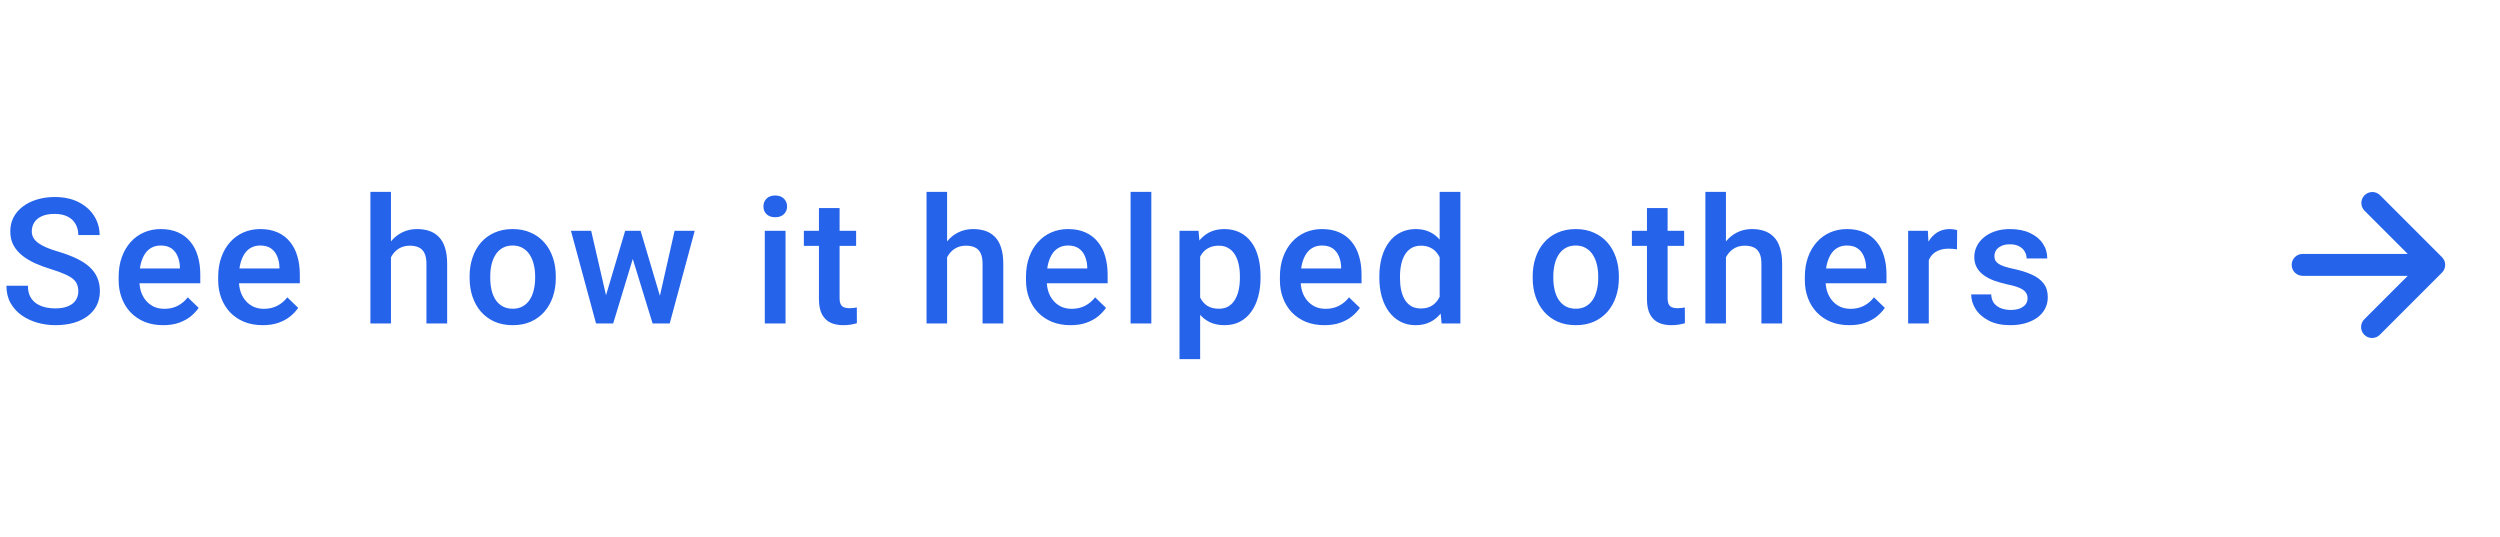 <svg width="228" height="49" viewBox="0 0 228 49" fill="none" xmlns="http://www.w3.org/2000/svg">
<path d="M7.141 26.57C7.141 26.336 7.104 26.128 7.031 25.945C6.964 25.763 6.841 25.596 6.664 25.445C6.487 25.294 6.237 25.148 5.914 25.008C5.596 24.862 5.19 24.713 4.695 24.562C4.154 24.396 3.654 24.211 3.195 24.008C2.742 23.799 2.346 23.56 2.008 23.289C1.669 23.013 1.406 22.698 1.219 22.344C1.031 21.984 0.938 21.57 0.938 21.102C0.938 20.638 1.034 20.216 1.227 19.836C1.424 19.456 1.703 19.128 2.062 18.852C2.427 18.57 2.857 18.354 3.352 18.203C3.846 18.047 4.393 17.969 4.992 17.969C5.836 17.969 6.562 18.125 7.172 18.438C7.786 18.75 8.258 19.169 8.586 19.695C8.919 20.221 9.086 20.802 9.086 21.438H7.141C7.141 21.062 7.06 20.732 6.898 20.445C6.742 20.154 6.503 19.924 6.18 19.758C5.862 19.591 5.458 19.508 4.969 19.508C4.505 19.508 4.12 19.578 3.812 19.719C3.505 19.859 3.276 20.049 3.125 20.289C2.974 20.529 2.898 20.799 2.898 21.102C2.898 21.315 2.948 21.51 3.047 21.688C3.146 21.859 3.297 22.021 3.5 22.172C3.703 22.318 3.958 22.456 4.266 22.586C4.573 22.716 4.935 22.841 5.352 22.961C5.982 23.148 6.531 23.357 7 23.586C7.469 23.81 7.859 24.065 8.172 24.352C8.484 24.638 8.719 24.963 8.875 25.328C9.031 25.688 9.109 26.096 9.109 26.555C9.109 27.034 9.013 27.466 8.82 27.852C8.628 28.232 8.352 28.557 7.992 28.828C7.638 29.094 7.211 29.299 6.711 29.445C6.216 29.586 5.664 29.656 5.055 29.656C4.508 29.656 3.969 29.583 3.438 29.438C2.911 29.292 2.432 29.07 2 28.773C1.568 28.471 1.224 28.096 0.969 27.648C0.714 27.195 0.586 26.667 0.586 26.062H2.547C2.547 26.432 2.609 26.747 2.734 27.008C2.865 27.268 3.044 27.482 3.273 27.648C3.503 27.81 3.768 27.93 4.07 28.008C4.378 28.086 4.706 28.125 5.055 28.125C5.513 28.125 5.896 28.06 6.203 27.93C6.516 27.799 6.75 27.617 6.906 27.383C7.062 27.148 7.141 26.878 7.141 26.57ZM14.883 29.656C14.258 29.656 13.693 29.555 13.188 29.352C12.688 29.143 12.26 28.854 11.906 28.484C11.557 28.115 11.289 27.68 11.102 27.18C10.914 26.68 10.82 26.141 10.82 25.562V25.25C10.82 24.588 10.917 23.99 11.109 23.453C11.302 22.917 11.57 22.458 11.914 22.078C12.258 21.693 12.664 21.398 13.133 21.195C13.602 20.992 14.109 20.891 14.656 20.891C15.26 20.891 15.789 20.992 16.242 21.195C16.695 21.398 17.07 21.685 17.367 22.055C17.669 22.419 17.893 22.854 18.039 23.359C18.19 23.865 18.266 24.422 18.266 25.031V25.836H11.734V24.484H16.406V24.336C16.396 23.997 16.328 23.68 16.203 23.383C16.083 23.086 15.898 22.846 15.648 22.664C15.398 22.482 15.065 22.391 14.648 22.391C14.336 22.391 14.057 22.458 13.812 22.594C13.573 22.724 13.372 22.914 13.211 23.164C13.05 23.414 12.925 23.716 12.836 24.07C12.753 24.419 12.711 24.812 12.711 25.25V25.562C12.711 25.932 12.76 26.276 12.859 26.594C12.963 26.906 13.115 27.18 13.312 27.414C13.51 27.648 13.75 27.833 14.031 27.969C14.312 28.099 14.633 28.164 14.992 28.164C15.445 28.164 15.849 28.073 16.203 27.891C16.557 27.708 16.865 27.451 17.125 27.117L18.117 28.078C17.935 28.344 17.698 28.599 17.406 28.844C17.115 29.083 16.758 29.279 16.336 29.43C15.919 29.581 15.435 29.656 14.883 29.656ZM23.961 29.656C23.336 29.656 22.771 29.555 22.266 29.352C21.766 29.143 21.338 28.854 20.984 28.484C20.635 28.115 20.367 27.68 20.18 27.18C19.992 26.68 19.898 26.141 19.898 25.562V25.25C19.898 24.588 19.995 23.99 20.188 23.453C20.38 22.917 20.648 22.458 20.992 22.078C21.336 21.693 21.742 21.398 22.211 21.195C22.68 20.992 23.188 20.891 23.734 20.891C24.338 20.891 24.867 20.992 25.32 21.195C25.773 21.398 26.148 21.685 26.445 22.055C26.747 22.419 26.971 22.854 27.117 23.359C27.268 23.865 27.344 24.422 27.344 25.031V25.836H20.812V24.484H25.484V24.336C25.474 23.997 25.406 23.68 25.281 23.383C25.162 23.086 24.977 22.846 24.727 22.664C24.477 22.482 24.143 22.391 23.727 22.391C23.414 22.391 23.135 22.458 22.891 22.594C22.651 22.724 22.451 22.914 22.289 23.164C22.128 23.414 22.003 23.716 21.914 24.07C21.831 24.419 21.789 24.812 21.789 25.25V25.562C21.789 25.932 21.838 26.276 21.938 26.594C22.042 26.906 22.193 27.18 22.391 27.414C22.588 27.648 22.828 27.833 23.109 27.969C23.391 28.099 23.711 28.164 24.07 28.164C24.523 28.164 24.927 28.073 25.281 27.891C25.635 27.708 25.943 27.451 26.203 27.117L27.195 28.078C27.013 28.344 26.776 28.599 26.484 28.844C26.193 29.083 25.836 29.279 25.414 29.43C24.997 29.581 24.513 29.656 23.961 29.656ZM35.656 17.5V29.5H33.781V17.5H35.656ZM35.328 24.961L34.719 24.953C34.724 24.37 34.805 23.831 34.961 23.336C35.122 22.841 35.346 22.412 35.633 22.047C35.925 21.677 36.273 21.393 36.68 21.195C37.086 20.992 37.536 20.891 38.031 20.891C38.448 20.891 38.823 20.948 39.156 21.062C39.495 21.177 39.786 21.362 40.031 21.617C40.276 21.867 40.461 22.195 40.586 22.602C40.716 23.003 40.781 23.492 40.781 24.07V29.5H38.891V24.055C38.891 23.648 38.831 23.326 38.711 23.086C38.596 22.846 38.427 22.674 38.203 22.57C37.979 22.461 37.706 22.406 37.383 22.406C37.044 22.406 36.745 22.474 36.484 22.609C36.229 22.745 36.016 22.93 35.844 23.164C35.672 23.398 35.542 23.669 35.453 23.977C35.37 24.284 35.328 24.612 35.328 24.961ZM42.828 25.367V25.188C42.828 24.578 42.917 24.013 43.094 23.492C43.271 22.966 43.526 22.51 43.859 22.125C44.198 21.734 44.609 21.432 45.094 21.219C45.583 21 46.135 20.891 46.75 20.891C47.37 20.891 47.922 21 48.406 21.219C48.896 21.432 49.31 21.734 49.648 22.125C49.987 22.51 50.245 22.966 50.422 23.492C50.599 24.013 50.688 24.578 50.688 25.188V25.367C50.688 25.977 50.599 26.542 50.422 27.062C50.245 27.583 49.987 28.039 49.648 28.43C49.31 28.815 48.898 29.117 48.414 29.336C47.93 29.549 47.38 29.656 46.766 29.656C46.146 29.656 45.591 29.549 45.102 29.336C44.617 29.117 44.206 28.815 43.867 28.43C43.529 28.039 43.271 27.583 43.094 27.062C42.917 26.542 42.828 25.977 42.828 25.367ZM44.711 25.188V25.367C44.711 25.747 44.75 26.107 44.828 26.445C44.906 26.784 45.029 27.081 45.195 27.336C45.362 27.591 45.575 27.792 45.836 27.938C46.096 28.083 46.406 28.156 46.766 28.156C47.115 28.156 47.417 28.083 47.672 27.938C47.932 27.792 48.146 27.591 48.312 27.336C48.479 27.081 48.602 26.784 48.68 26.445C48.763 26.107 48.805 25.747 48.805 25.367V25.188C48.805 24.812 48.763 24.458 48.68 24.125C48.602 23.787 48.477 23.487 48.305 23.227C48.138 22.966 47.925 22.763 47.664 22.617C47.409 22.466 47.104 22.391 46.75 22.391C46.396 22.391 46.089 22.466 45.828 22.617C45.573 22.763 45.362 22.966 45.195 23.227C45.029 23.487 44.906 23.787 44.828 24.125C44.75 24.458 44.711 24.812 44.711 25.188ZM55.062 27.625L57.016 21.047H58.219L57.891 23.016L55.922 29.5H54.844L55.062 27.625ZM53.914 21.047L55.438 27.656L55.562 29.5H54.359L52.07 21.047H53.914ZM60.047 27.578L61.523 21.047H63.359L61.078 29.5H59.875L60.047 27.578ZM58.422 21.047L60.352 27.547L60.594 29.5H59.516L57.523 23.008L57.195 21.047H58.422ZM71.641 21.047V29.5H69.75V21.047H71.641ZM69.625 18.828C69.625 18.542 69.719 18.305 69.906 18.117C70.099 17.924 70.365 17.828 70.703 17.828C71.037 17.828 71.299 17.924 71.492 18.117C71.685 18.305 71.781 18.542 71.781 18.828C71.781 19.109 71.685 19.344 71.492 19.531C71.299 19.719 71.037 19.812 70.703 19.812C70.365 19.812 70.099 19.719 69.906 19.531C69.719 19.344 69.625 19.109 69.625 18.828ZM78.078 21.047V22.422H73.312V21.047H78.078ZM74.688 18.977H76.57V27.164C76.57 27.424 76.607 27.625 76.68 27.766C76.758 27.901 76.865 27.992 77 28.039C77.135 28.086 77.294 28.109 77.477 28.109C77.607 28.109 77.732 28.102 77.852 28.086C77.971 28.07 78.068 28.055 78.141 28.039L78.148 29.477C77.992 29.523 77.81 29.565 77.602 29.602C77.398 29.638 77.164 29.656 76.898 29.656C76.466 29.656 76.083 29.581 75.75 29.43C75.417 29.273 75.156 29.021 74.969 28.672C74.781 28.323 74.688 27.859 74.688 27.281V18.977ZM86.375 17.5V29.5H84.5V17.5H86.375ZM86.047 24.961L85.438 24.953C85.443 24.37 85.523 23.831 85.68 23.336C85.841 22.841 86.065 22.412 86.352 22.047C86.643 21.677 86.992 21.393 87.398 21.195C87.805 20.992 88.255 20.891 88.75 20.891C89.167 20.891 89.542 20.948 89.875 21.062C90.213 21.177 90.505 21.362 90.75 21.617C90.995 21.867 91.18 22.195 91.305 22.602C91.435 23.003 91.5 23.492 91.5 24.07V29.5H89.609V24.055C89.609 23.648 89.549 23.326 89.43 23.086C89.315 22.846 89.146 22.674 88.922 22.57C88.698 22.461 88.424 22.406 88.102 22.406C87.763 22.406 87.463 22.474 87.203 22.609C86.948 22.745 86.734 22.93 86.562 23.164C86.391 23.398 86.26 23.669 86.172 23.977C86.088 24.284 86.047 24.612 86.047 24.961ZM97.633 29.656C97.008 29.656 96.443 29.555 95.938 29.352C95.438 29.143 95.01 28.854 94.656 28.484C94.307 28.115 94.039 27.68 93.852 27.18C93.664 26.68 93.57 26.141 93.57 25.562V25.25C93.57 24.588 93.667 23.99 93.859 23.453C94.052 22.917 94.32 22.458 94.664 22.078C95.008 21.693 95.414 21.398 95.883 21.195C96.352 20.992 96.859 20.891 97.406 20.891C98.01 20.891 98.539 20.992 98.992 21.195C99.445 21.398 99.82 21.685 100.117 22.055C100.419 22.419 100.643 22.854 100.789 23.359C100.94 23.865 101.016 24.422 101.016 25.031V25.836H94.484V24.484H99.156V24.336C99.146 23.997 99.078 23.68 98.953 23.383C98.833 23.086 98.648 22.846 98.398 22.664C98.148 22.482 97.815 22.391 97.398 22.391C97.086 22.391 96.807 22.458 96.562 22.594C96.323 22.724 96.122 22.914 95.961 23.164C95.799 23.414 95.674 23.716 95.586 24.07C95.503 24.419 95.461 24.812 95.461 25.25V25.562C95.461 25.932 95.51 26.276 95.609 26.594C95.713 26.906 95.865 27.18 96.062 27.414C96.26 27.648 96.5 27.833 96.781 27.969C97.062 28.099 97.383 28.164 97.742 28.164C98.195 28.164 98.599 28.073 98.953 27.891C99.307 27.708 99.615 27.451 99.875 27.117L100.867 28.078C100.685 28.344 100.448 28.599 100.156 28.844C99.865 29.083 99.508 29.279 99.086 29.43C98.669 29.581 98.185 29.656 97.633 29.656ZM105 17.5V29.5H103.109V17.5H105ZM109.453 22.672V32.75H107.57V21.047H109.305L109.453 22.672ZM114.961 25.195V25.359C114.961 25.974 114.888 26.544 114.742 27.07C114.602 27.591 114.391 28.047 114.109 28.438C113.833 28.823 113.492 29.122 113.086 29.336C112.68 29.549 112.211 29.656 111.68 29.656C111.154 29.656 110.693 29.56 110.297 29.367C109.906 29.169 109.576 28.891 109.305 28.531C109.034 28.172 108.815 27.75 108.648 27.266C108.487 26.776 108.372 26.24 108.305 25.656V25.023C108.372 24.404 108.487 23.841 108.648 23.336C108.815 22.831 109.034 22.396 109.305 22.031C109.576 21.667 109.906 21.385 110.297 21.188C110.688 20.99 111.143 20.891 111.664 20.891C112.195 20.891 112.667 20.995 113.078 21.203C113.49 21.406 113.836 21.698 114.117 22.078C114.398 22.453 114.609 22.906 114.75 23.438C114.891 23.963 114.961 24.549 114.961 25.195ZM113.078 25.359V25.195C113.078 24.805 113.042 24.443 112.969 24.109C112.896 23.771 112.781 23.474 112.625 23.219C112.469 22.963 112.268 22.766 112.023 22.625C111.784 22.479 111.495 22.406 111.156 22.406C110.823 22.406 110.536 22.463 110.297 22.578C110.057 22.688 109.857 22.841 109.695 23.039C109.534 23.237 109.409 23.469 109.32 23.734C109.232 23.995 109.169 24.279 109.133 24.586V26.102C109.195 26.477 109.302 26.82 109.453 27.133C109.604 27.445 109.818 27.695 110.094 27.883C110.375 28.065 110.734 28.156 111.172 28.156C111.51 28.156 111.799 28.083 112.039 27.938C112.279 27.792 112.474 27.591 112.625 27.336C112.781 27.076 112.896 26.776 112.969 26.438C113.042 26.099 113.078 25.74 113.078 25.359ZM120.789 29.656C120.164 29.656 119.599 29.555 119.094 29.352C118.594 29.143 118.167 28.854 117.812 28.484C117.464 28.115 117.195 27.68 117.008 27.18C116.82 26.68 116.727 26.141 116.727 25.562V25.25C116.727 24.588 116.823 23.99 117.016 23.453C117.208 22.917 117.477 22.458 117.82 22.078C118.164 21.693 118.57 21.398 119.039 21.195C119.508 20.992 120.016 20.891 120.562 20.891C121.167 20.891 121.695 20.992 122.148 21.195C122.602 21.398 122.977 21.685 123.273 22.055C123.576 22.419 123.799 22.854 123.945 23.359C124.096 23.865 124.172 24.422 124.172 25.031V25.836H117.641V24.484H122.312V24.336C122.302 23.997 122.234 23.68 122.109 23.383C121.99 23.086 121.805 22.846 121.555 22.664C121.305 22.482 120.971 22.391 120.555 22.391C120.242 22.391 119.964 22.458 119.719 22.594C119.479 22.724 119.279 22.914 119.117 23.164C118.956 23.414 118.831 23.716 118.742 24.07C118.659 24.419 118.617 24.812 118.617 25.25V25.562C118.617 25.932 118.667 26.276 118.766 26.594C118.87 26.906 119.021 27.18 119.219 27.414C119.417 27.648 119.656 27.833 119.938 27.969C120.219 28.099 120.539 28.164 120.898 28.164C121.352 28.164 121.755 28.073 122.109 27.891C122.464 27.708 122.771 27.451 123.031 27.117L124.023 28.078C123.841 28.344 123.604 28.599 123.312 28.844C123.021 29.083 122.664 29.279 122.242 29.43C121.826 29.581 121.341 29.656 120.789 29.656ZM131.297 27.75V17.5H133.188V29.5H131.477L131.297 27.75ZM125.797 25.367V25.203C125.797 24.562 125.872 23.979 126.023 23.453C126.174 22.922 126.393 22.466 126.68 22.086C126.966 21.701 127.315 21.406 127.727 21.203C128.138 20.995 128.602 20.891 129.117 20.891C129.628 20.891 130.076 20.99 130.461 21.188C130.846 21.385 131.174 21.669 131.445 22.039C131.716 22.404 131.932 22.841 132.094 23.352C132.255 23.857 132.37 24.419 132.438 25.039V25.562C132.37 26.167 132.255 26.719 132.094 27.219C131.932 27.719 131.716 28.151 131.445 28.516C131.174 28.88 130.844 29.162 130.453 29.359C130.068 29.557 129.617 29.656 129.102 29.656C128.591 29.656 128.13 29.549 127.719 29.336C127.312 29.122 126.966 28.823 126.68 28.438C126.393 28.052 126.174 27.599 126.023 27.078C125.872 26.552 125.797 25.982 125.797 25.367ZM127.68 25.203V25.367C127.68 25.753 127.714 26.112 127.781 26.445C127.854 26.779 127.966 27.073 128.117 27.328C128.268 27.578 128.464 27.776 128.703 27.922C128.948 28.062 129.24 28.133 129.578 28.133C130.005 28.133 130.357 28.039 130.633 27.852C130.909 27.664 131.125 27.412 131.281 27.094C131.443 26.771 131.552 26.412 131.609 26.016V24.602C131.578 24.294 131.513 24.008 131.414 23.742C131.32 23.477 131.193 23.245 131.031 23.047C130.87 22.844 130.669 22.688 130.43 22.578C130.195 22.463 129.917 22.406 129.594 22.406C129.25 22.406 128.958 22.479 128.719 22.625C128.479 22.771 128.281 22.971 128.125 23.227C127.974 23.482 127.862 23.779 127.789 24.117C127.716 24.456 127.68 24.818 127.68 25.203ZM139.781 25.367V25.188C139.781 24.578 139.87 24.013 140.047 23.492C140.224 22.966 140.479 22.51 140.812 22.125C141.151 21.734 141.562 21.432 142.047 21.219C142.536 21 143.089 20.891 143.703 20.891C144.323 20.891 144.875 21 145.359 21.219C145.849 21.432 146.263 21.734 146.602 22.125C146.94 22.51 147.198 22.966 147.375 23.492C147.552 24.013 147.641 24.578 147.641 25.188V25.367C147.641 25.977 147.552 26.542 147.375 27.062C147.198 27.583 146.94 28.039 146.602 28.43C146.263 28.815 145.852 29.117 145.367 29.336C144.883 29.549 144.333 29.656 143.719 29.656C143.099 29.656 142.544 29.549 142.055 29.336C141.57 29.117 141.159 28.815 140.82 28.43C140.482 28.039 140.224 27.583 140.047 27.062C139.87 26.542 139.781 25.977 139.781 25.367ZM141.664 25.188V25.367C141.664 25.747 141.703 26.107 141.781 26.445C141.859 26.784 141.982 27.081 142.148 27.336C142.315 27.591 142.529 27.792 142.789 27.938C143.049 28.083 143.359 28.156 143.719 28.156C144.068 28.156 144.37 28.083 144.625 27.938C144.885 27.792 145.099 27.591 145.266 27.336C145.432 27.081 145.555 26.784 145.633 26.445C145.716 26.107 145.758 25.747 145.758 25.367V25.188C145.758 24.812 145.716 24.458 145.633 24.125C145.555 23.787 145.43 23.487 145.258 23.227C145.091 22.966 144.878 22.763 144.617 22.617C144.362 22.466 144.057 22.391 143.703 22.391C143.349 22.391 143.042 22.466 142.781 22.617C142.526 22.763 142.315 22.966 142.148 23.227C141.982 23.487 141.859 23.787 141.781 24.125C141.703 24.458 141.664 24.812 141.664 25.188ZM153.594 21.047V22.422H148.828V21.047H153.594ZM150.203 18.977H152.086V27.164C152.086 27.424 152.122 27.625 152.195 27.766C152.273 27.901 152.38 27.992 152.516 28.039C152.651 28.086 152.81 28.109 152.992 28.109C153.122 28.109 153.247 28.102 153.367 28.086C153.487 28.07 153.583 28.055 153.656 28.039L153.664 29.477C153.508 29.523 153.326 29.565 153.117 29.602C152.914 29.638 152.68 29.656 152.414 29.656C151.982 29.656 151.599 29.581 151.266 29.43C150.932 29.273 150.672 29.021 150.484 28.672C150.297 28.323 150.203 27.859 150.203 27.281V18.977ZM157.406 17.5V29.5H155.531V17.5H157.406ZM157.078 24.961L156.469 24.953C156.474 24.37 156.555 23.831 156.711 23.336C156.872 22.841 157.096 22.412 157.383 22.047C157.674 21.677 158.023 21.393 158.43 21.195C158.836 20.992 159.286 20.891 159.781 20.891C160.198 20.891 160.573 20.948 160.906 21.062C161.245 21.177 161.536 21.362 161.781 21.617C162.026 21.867 162.211 22.195 162.336 22.602C162.466 23.003 162.531 23.492 162.531 24.07V29.5H160.641V24.055C160.641 23.648 160.581 23.326 160.461 23.086C160.346 22.846 160.177 22.674 159.953 22.57C159.729 22.461 159.456 22.406 159.133 22.406C158.794 22.406 158.495 22.474 158.234 22.609C157.979 22.745 157.766 22.93 157.594 23.164C157.422 23.398 157.292 23.669 157.203 23.977C157.12 24.284 157.078 24.612 157.078 24.961ZM168.664 29.656C168.039 29.656 167.474 29.555 166.969 29.352C166.469 29.143 166.042 28.854 165.688 28.484C165.339 28.115 165.07 27.68 164.883 27.18C164.695 26.68 164.602 26.141 164.602 25.562V25.25C164.602 24.588 164.698 23.99 164.891 23.453C165.083 22.917 165.352 22.458 165.695 22.078C166.039 21.693 166.445 21.398 166.914 21.195C167.383 20.992 167.891 20.891 168.438 20.891C169.042 20.891 169.57 20.992 170.023 21.195C170.477 21.398 170.852 21.685 171.148 22.055C171.451 22.419 171.674 22.854 171.82 23.359C171.971 23.865 172.047 24.422 172.047 25.031V25.836H165.516V24.484H170.188V24.336C170.177 23.997 170.109 23.68 169.984 23.383C169.865 23.086 169.68 22.846 169.43 22.664C169.18 22.482 168.846 22.391 168.43 22.391C168.117 22.391 167.839 22.458 167.594 22.594C167.354 22.724 167.154 22.914 166.992 23.164C166.831 23.414 166.706 23.716 166.617 24.07C166.534 24.419 166.492 24.812 166.492 25.25V25.562C166.492 25.932 166.542 26.276 166.641 26.594C166.745 26.906 166.896 27.18 167.094 27.414C167.292 27.648 167.531 27.833 167.812 27.969C168.094 28.099 168.414 28.164 168.773 28.164C169.227 28.164 169.63 28.073 169.984 27.891C170.339 27.708 170.646 27.451 170.906 27.117L171.898 28.078C171.716 28.344 171.479 28.599 171.188 28.844C170.896 29.083 170.539 29.279 170.117 29.43C169.701 29.581 169.216 29.656 168.664 29.656ZM175.906 22.656V29.5H174.023V21.047H175.82L175.906 22.656ZM178.492 20.992L178.477 22.742C178.362 22.721 178.237 22.706 178.102 22.695C177.971 22.685 177.841 22.68 177.711 22.68C177.388 22.68 177.104 22.727 176.859 22.82C176.615 22.909 176.409 23.039 176.242 23.211C176.081 23.378 175.956 23.581 175.867 23.82C175.779 24.06 175.727 24.328 175.711 24.625L175.281 24.656C175.281 24.125 175.333 23.633 175.438 23.18C175.542 22.727 175.698 22.328 175.906 21.984C176.12 21.641 176.385 21.372 176.703 21.18C177.026 20.987 177.398 20.891 177.82 20.891C177.935 20.891 178.057 20.901 178.188 20.922C178.323 20.943 178.424 20.966 178.492 20.992ZM184.914 27.211C184.914 27.023 184.867 26.854 184.773 26.703C184.68 26.547 184.5 26.406 184.234 26.281C183.974 26.156 183.589 26.042 183.078 25.938C182.63 25.838 182.219 25.721 181.844 25.586C181.474 25.445 181.156 25.276 180.891 25.078C180.625 24.88 180.419 24.646 180.273 24.375C180.128 24.104 180.055 23.792 180.055 23.438C180.055 23.094 180.13 22.768 180.281 22.461C180.432 22.154 180.648 21.883 180.93 21.648C181.211 21.414 181.552 21.229 181.953 21.094C182.359 20.958 182.812 20.891 183.312 20.891C184.021 20.891 184.628 21.01 185.133 21.25C185.643 21.484 186.034 21.805 186.305 22.211C186.576 22.612 186.711 23.065 186.711 23.57H184.828C184.828 23.346 184.771 23.138 184.656 22.945C184.547 22.747 184.38 22.588 184.156 22.469C183.932 22.344 183.651 22.281 183.312 22.281C182.99 22.281 182.721 22.333 182.508 22.438C182.299 22.537 182.143 22.667 182.039 22.828C181.94 22.99 181.891 23.167 181.891 23.359C181.891 23.5 181.917 23.628 181.969 23.742C182.026 23.852 182.12 23.953 182.25 24.047C182.38 24.135 182.557 24.219 182.781 24.297C183.01 24.375 183.297 24.451 183.641 24.523C184.286 24.659 184.841 24.833 185.305 25.047C185.773 25.255 186.133 25.526 186.383 25.859C186.633 26.188 186.758 26.604 186.758 27.109C186.758 27.484 186.677 27.828 186.516 28.141C186.359 28.448 186.13 28.716 185.828 28.945C185.526 29.169 185.164 29.344 184.742 29.469C184.326 29.594 183.857 29.656 183.336 29.656C182.57 29.656 181.922 29.521 181.391 29.25C180.859 28.974 180.456 28.622 180.18 28.195C179.909 27.763 179.773 27.315 179.773 26.852H181.594C181.615 27.201 181.711 27.479 181.883 27.688C182.06 27.891 182.279 28.039 182.539 28.133C182.805 28.221 183.078 28.266 183.359 28.266C183.698 28.266 183.982 28.221 184.211 28.133C184.44 28.039 184.615 27.914 184.734 27.758C184.854 27.596 184.914 27.414 184.914 27.211Z" fill="#2563EB"/>
<path d="M219.586 23.157L215.636 19.207C215.454 19.018 215.353 18.766 215.355 18.504C215.358 18.241 215.463 17.991 215.648 17.805C215.834 17.62 216.084 17.515 216.347 17.512C216.609 17.51 216.861 17.611 217.05 17.793L222.707 23.45C222.8 23.543 222.874 23.653 222.925 23.774C222.975 23.895 223.001 24.026 223.001 24.157C223.001 24.288 222.975 24.419 222.925 24.54C222.874 24.661 222.8 24.771 222.707 24.864L217.05 30.521C216.958 30.616 216.847 30.693 216.725 30.745C216.603 30.797 216.472 30.825 216.339 30.826C216.207 30.827 216.075 30.802 215.952 30.752C215.829 30.701 215.717 30.627 215.624 30.533C215.53 30.439 215.455 30.328 215.405 30.205C215.355 30.082 215.33 29.95 215.331 29.818C215.332 29.685 215.359 29.554 215.412 29.432C215.464 29.31 215.54 29.199 215.636 29.107L219.586 25.157H210C209.735 25.157 209.48 25.052 209.293 24.864C209.105 24.677 209 24.422 209 24.157C209 23.892 209.105 23.637 209.293 23.45C209.48 23.262 209.735 23.157 210 23.157H219.586Z" fill="#2563EB"/>
</svg>

